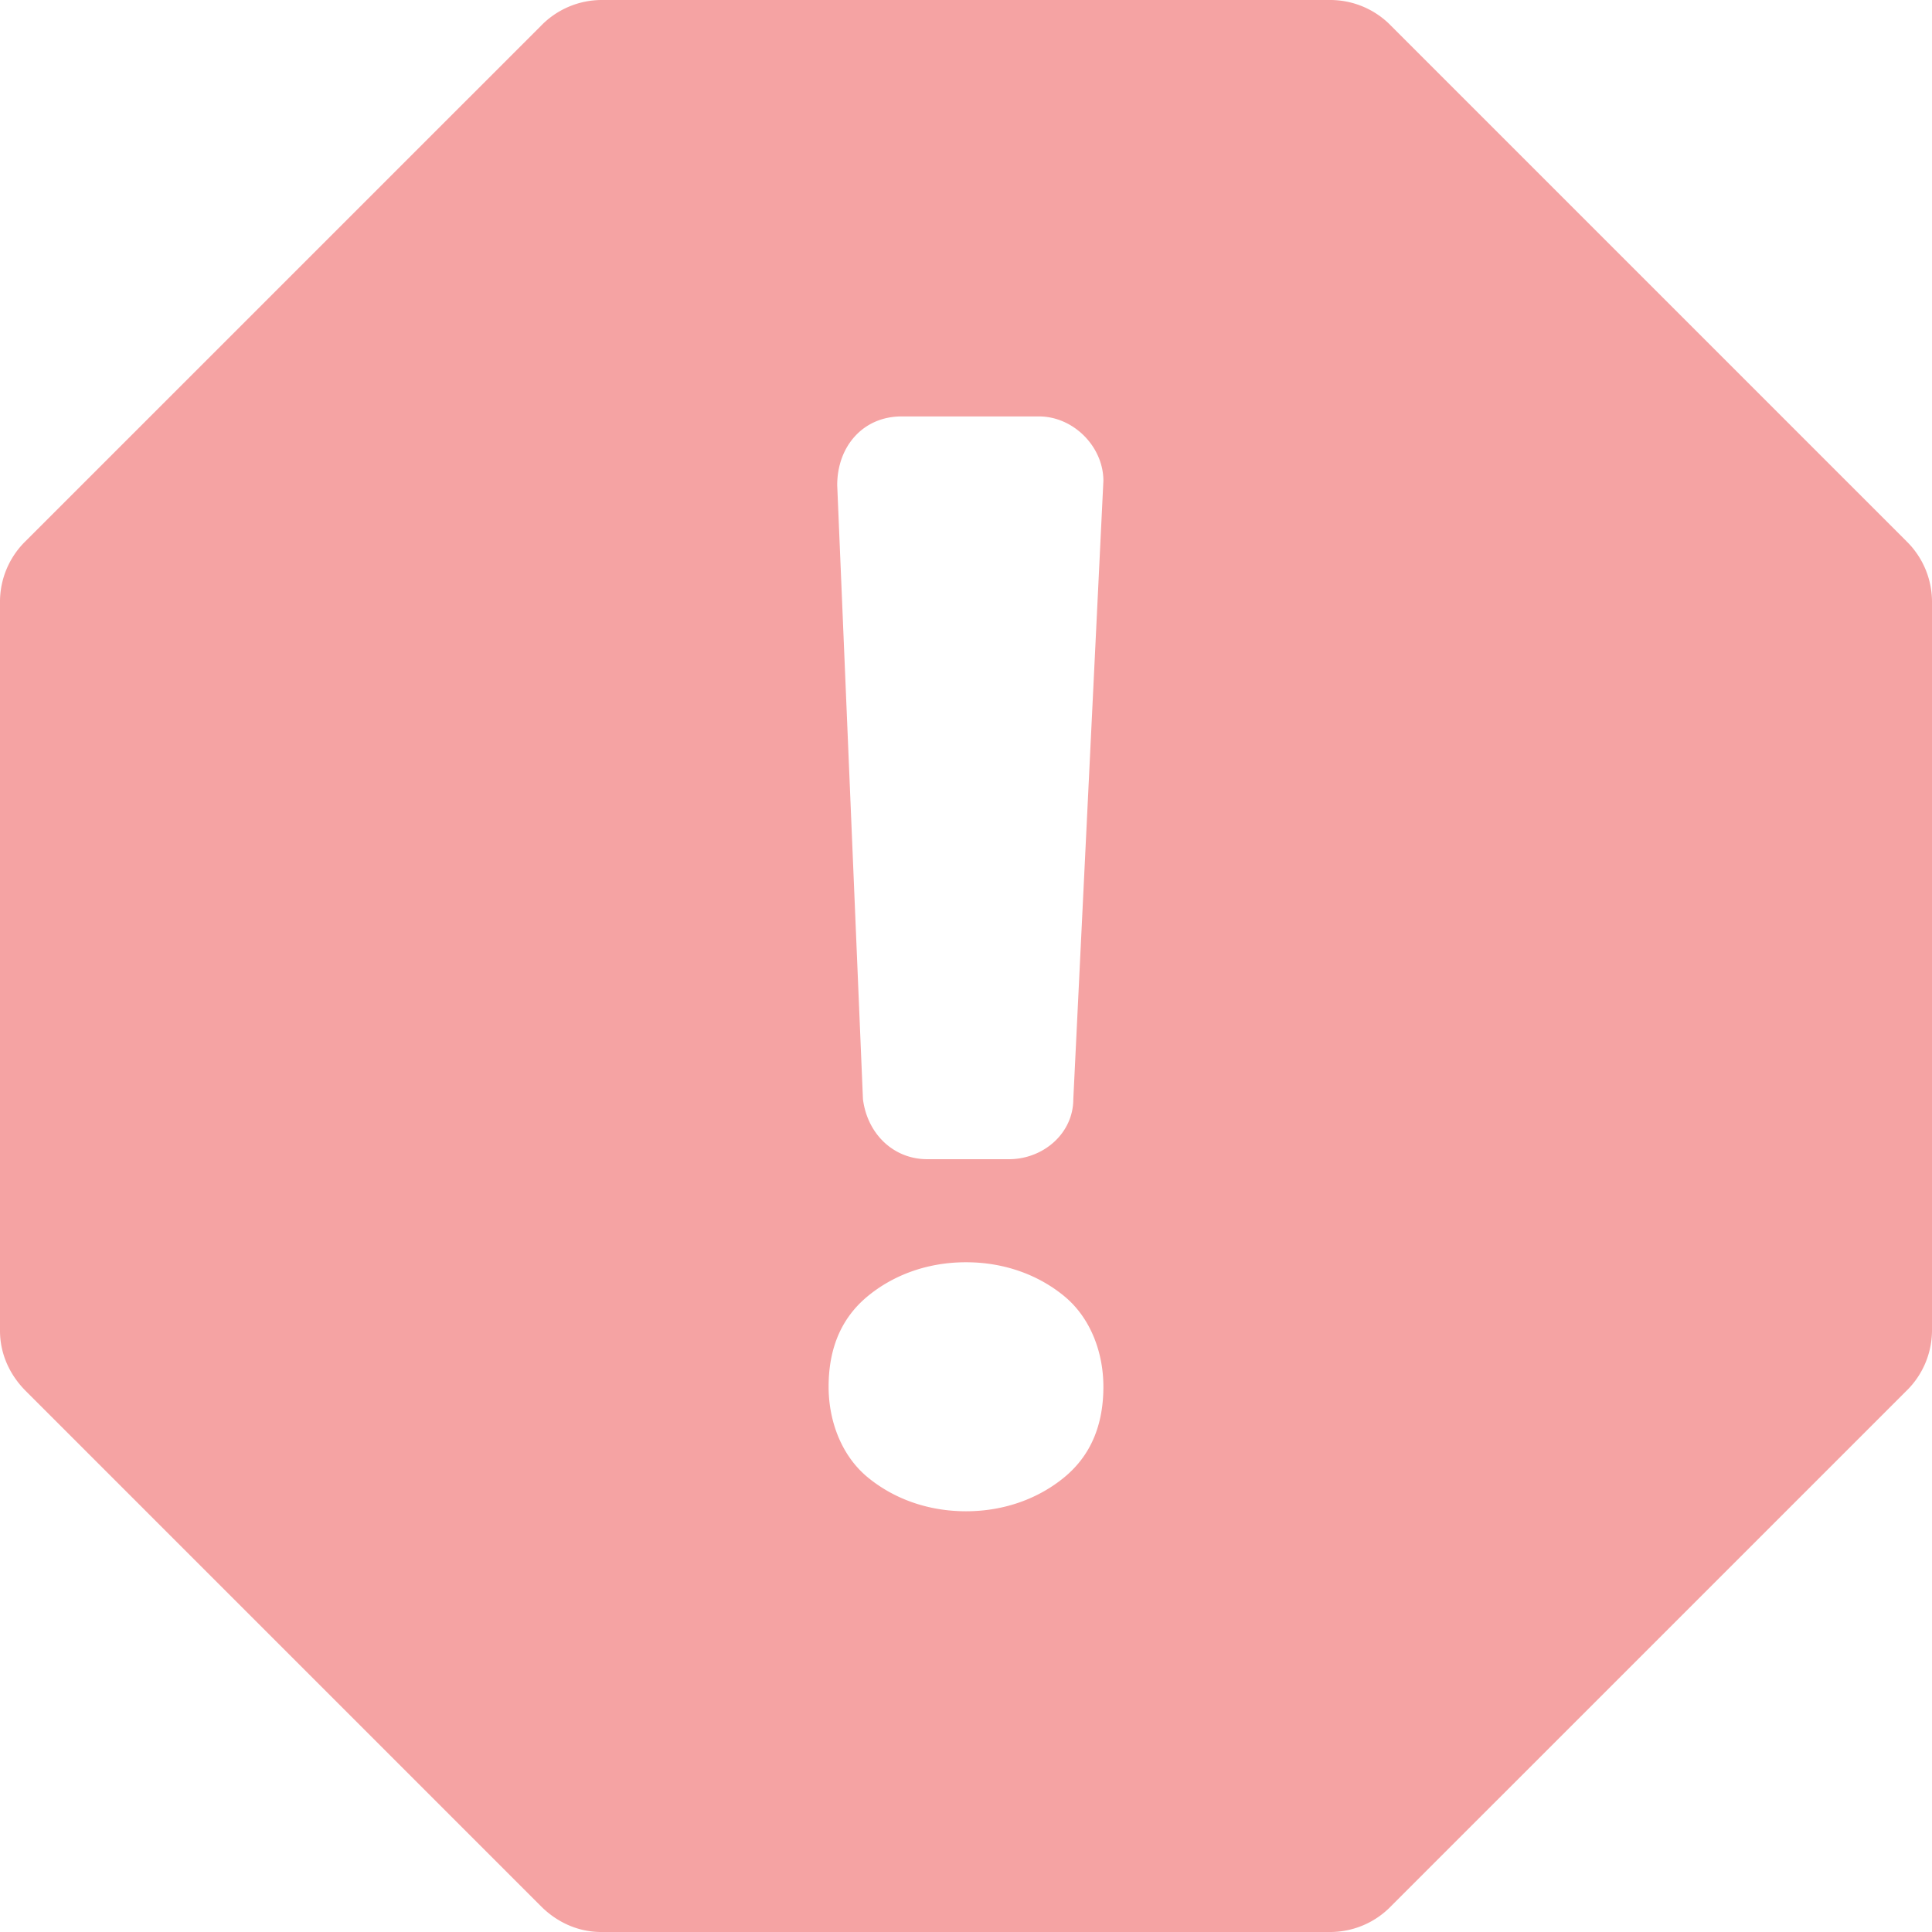 <svg width="44" height="44" viewBox="0 0 44 44" fill="none" xmlns="http://www.w3.org/2000/svg">
  <path
    d="M43.413 12.32 31.68.587A1.93 1.93 0 0 0 30.311 0H13.69a1.93 1.93 0 0 0-1.369.587L.587 12.32A1.93 1.93 0 0 0 0 13.689V30.31c0 .489.196.978.587 1.369L12.32 43.413c.391.391.88.587 1.369.587H30.31a1.93 1.93 0 0 0 1.369-.587L43.413 31.68A1.93 1.93 0 0 0 44 30.311V13.69a1.93 1.93 0 0 0-.587-1.369zm-22.88-2.836h3.13c.781 0 1.466.685 1.466 1.467l-.685 14.08c0 .782-.684 1.369-1.466 1.369H21.12c-.782 0-1.369-.587-1.467-1.369l-.586-13.982c0-.88.586-1.565 1.466-1.565zm3.716 24.152c-.587.488-1.369.782-2.249.782-.88 0-1.662-.294-2.249-.782-.587-.49-.88-1.272-.88-2.054 0-.88.293-1.564.88-2.053.587-.489 1.369-.782 2.249-.782.88 0 1.662.293 2.249.782.587.489.88 1.271.88 2.053 0 .88-.293 1.565-.88 2.054z"
    fill="#F5A3A3"/>
</svg>
